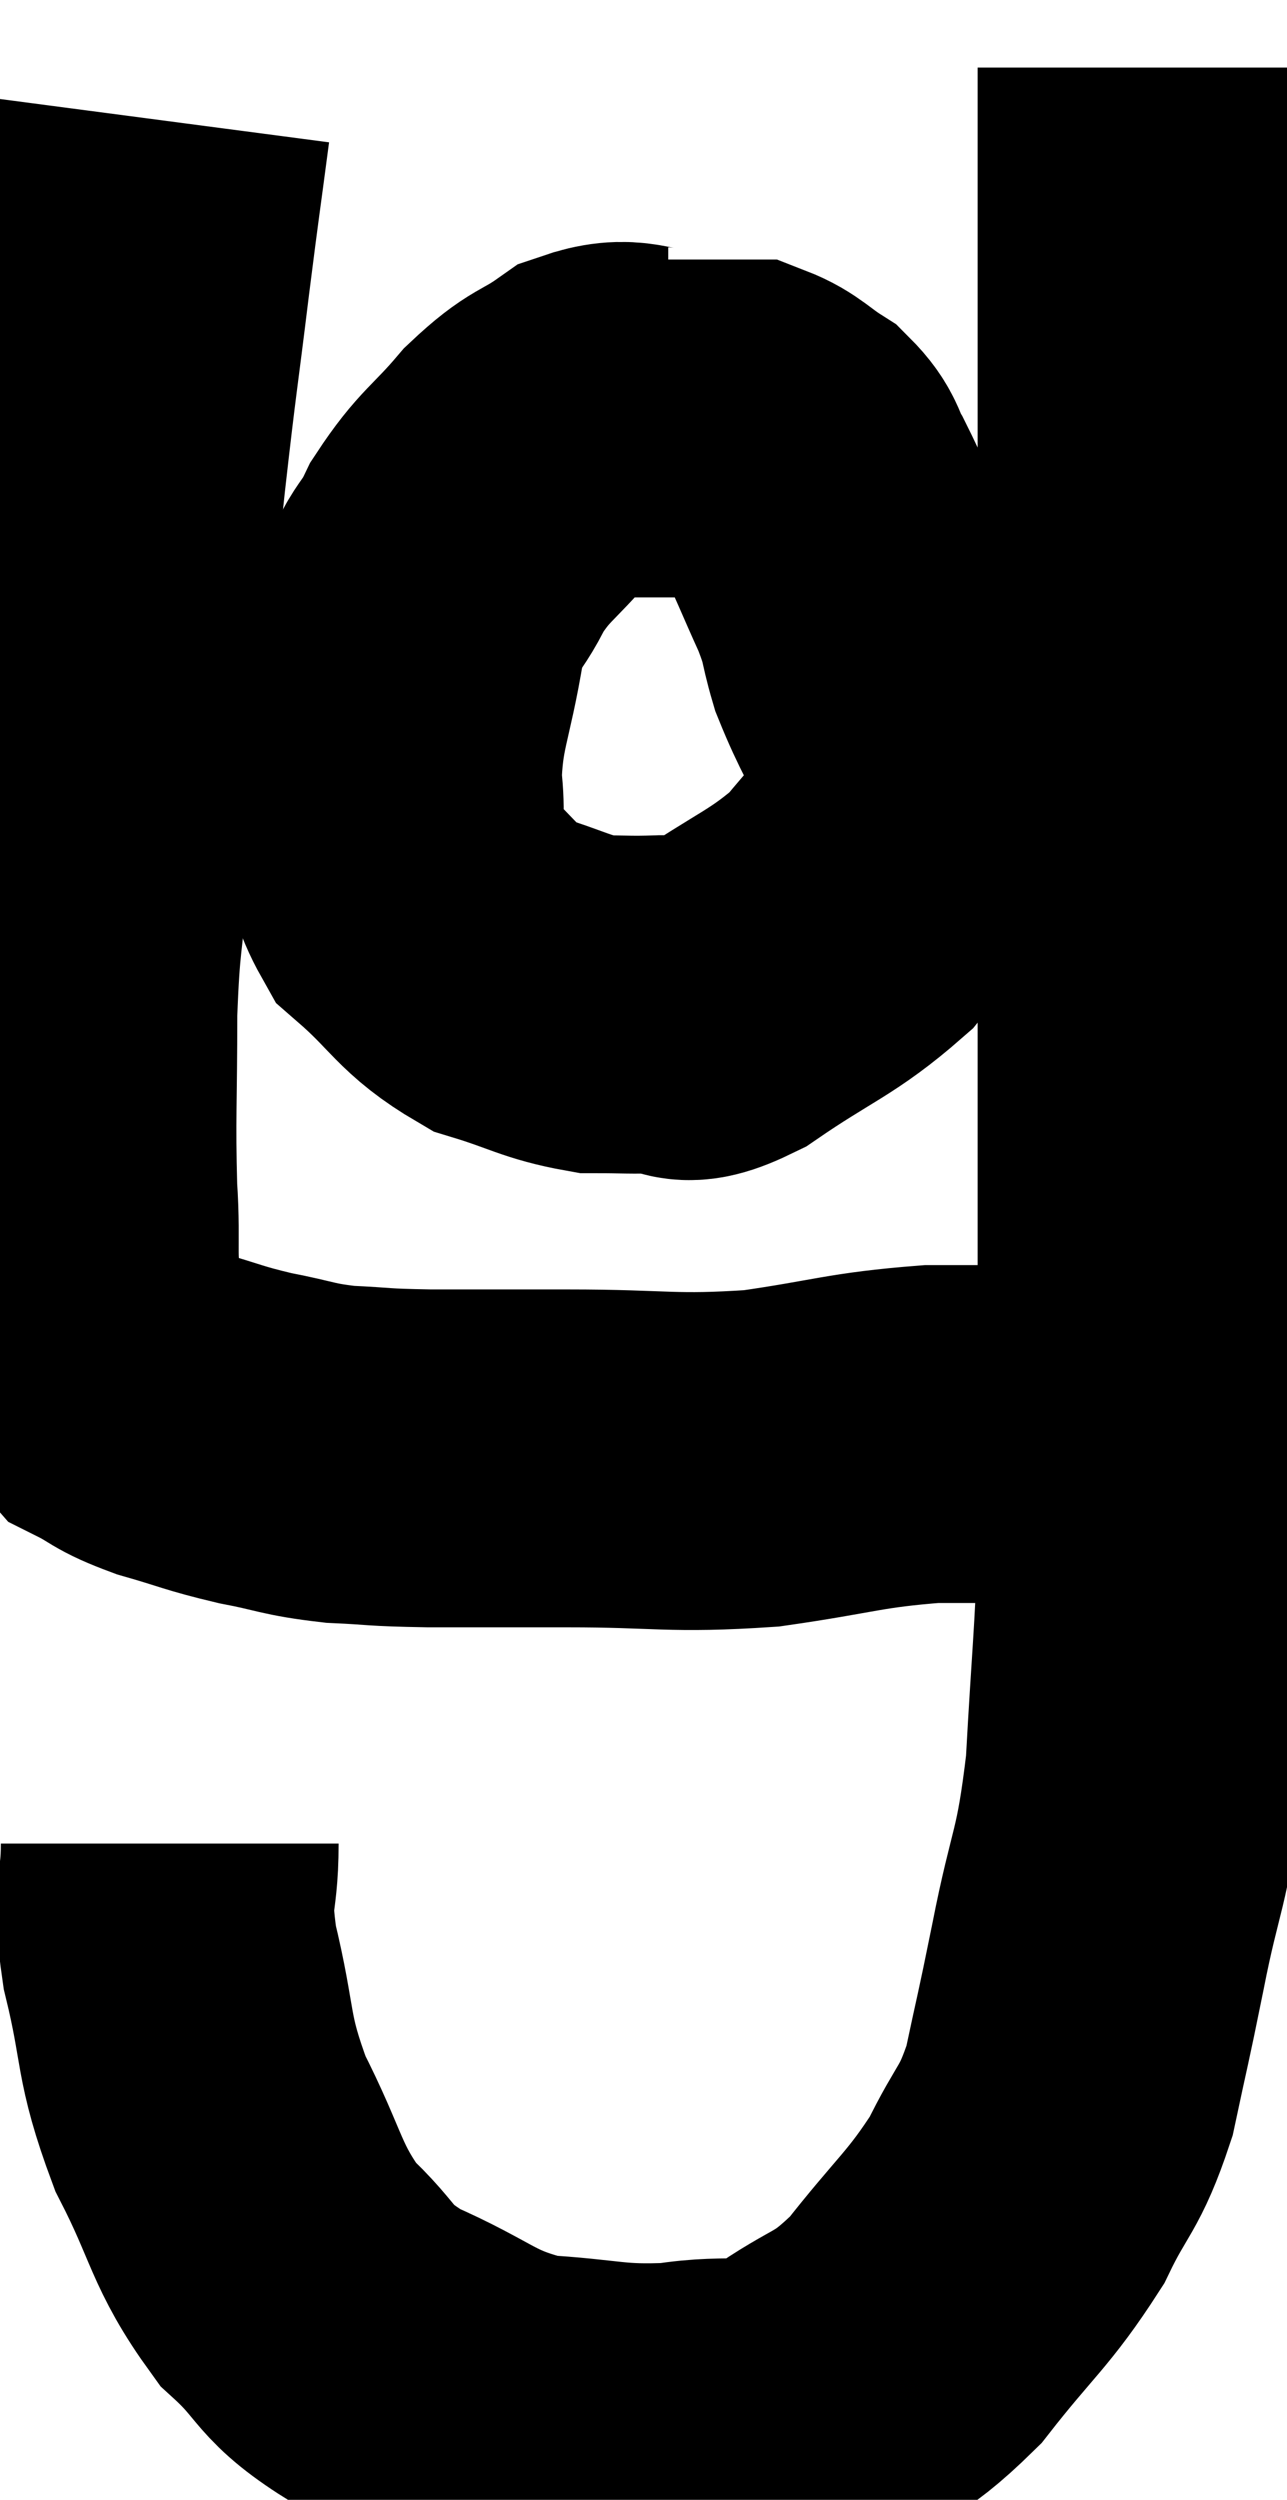 <svg xmlns="http://www.w3.org/2000/svg" viewBox="11.467 3.86 19.053 36.991" width="19.053" height="36.991"><path d="M 13.86 5.64 C 13.71 6.78, 13.725 6.615, 13.56 7.92 C 13.38 9.39, 13.38 9.27, 13.2 10.86 C 13.02 12.57, 12.975 12.84, 12.84 14.28 C 12.75 15.45, 12.75 15.48, 12.66 16.62 C 12.57 17.73, 12.525 17.625, 12.48 18.84 C 12.48 20.16, 12.45 20.385, 12.48 21.48 C 12.54 22.35, 12.435 22.5, 12.6 23.22 C 12.87 23.79, 12.795 23.97, 13.14 24.36 C 13.56 24.57, 13.455 24.585, 13.98 24.78 C 14.61 24.96, 14.61 24.99, 15.24 25.14 C 15.87 25.26, 15.855 25.305, 16.5 25.38 C 17.16 25.41, 16.98 25.425, 17.82 25.44 C 18.84 25.44, 18.63 25.44, 19.86 25.44 C 21.3 25.44, 21.39 25.53, 22.74 25.44 C 24 25.26, 24.105 25.17, 25.26 25.08 C 26.31 25.08, 26.61 25.08, 27.36 25.08 C 27.81 25.08, 27.765 25.125, 28.26 25.08 C 28.8 24.99, 29.025 24.945, 29.34 24.9 C 29.43 24.9, 29.475 24.9, 29.52 24.9 L 29.52 24.9" fill="none" stroke="black" stroke-width="5"></path><path d="M 13.98 31.14 C 13.98 31.98, 13.83 31.785, 13.98 32.82 C 14.28 34.05, 14.145 34.11, 14.58 35.28 C 15.15 36.39, 15.09 36.63, 15.72 37.5 C 16.41 38.13, 16.2 38.205, 17.1 38.76 C 18.21 39.24, 18.225 39.45, 19.32 39.72 C 20.4 39.78, 20.475 39.885, 21.48 39.84 C 22.41 39.69, 22.455 39.915, 23.34 39.54 C 24.18 38.94, 24.225 39.12, 25.02 38.34 C 25.77 37.38, 25.95 37.305, 26.52 36.42 C 26.91 35.61, 27 35.7, 27.3 34.8 C 27.51 33.81, 27.48 34.005, 27.72 32.82 C 27.99 31.44, 28.08 31.575, 28.26 30.06 C 28.35 28.41, 28.395 28.125, 28.44 26.76 C 28.44 25.68, 28.44 26.4, 28.44 24.6 C 28.44 22.08, 28.44 22.005, 28.44 19.56 C 28.44 17.19, 28.44 17.235, 28.44 14.82 C 28.44 12.36, 28.44 11.91, 28.44 9.9 C 28.44 8.34, 28.44 8.04, 28.44 6.78 C 28.44 5.82, 28.44 5.34, 28.44 4.86 C 28.44 4.86, 28.44 4.86, 28.44 4.86 L 28.44 4.86" fill="none" stroke="black" stroke-width="5"></path><path d="M 21.36 10.02 C 20.82 10.02, 20.805 9.84, 20.28 10.02 C 19.77 10.38, 19.77 10.26, 19.26 10.74 C 18.75 11.34, 18.645 11.325, 18.24 11.94 C 17.94 12.57, 17.88 12.33, 17.64 13.2 C 17.46 14.31, 17.31 14.445, 17.28 15.42 C 17.4 16.26, 17.115 16.38, 17.52 17.1 C 18.21 17.7, 18.21 17.895, 18.9 18.3 C 19.59 18.51, 19.695 18.615, 20.28 18.72 C 20.76 18.72, 20.775 18.735, 21.24 18.72 C 21.69 18.69, 21.435 19.005, 22.14 18.66 C 23.1 18, 23.34 17.97, 24.06 17.34 C 24.54 16.74, 24.735 16.605, 25.02 16.14 C 25.11 15.81, 25.17 15.75, 25.2 15.48 C 25.17 15.27, 25.335 15.54, 25.14 15.06 C 24.78 14.31, 24.675 14.19, 24.42 13.56 C 24.27 13.05, 24.345 13.125, 24.12 12.54 C 23.82 11.88, 23.76 11.7, 23.52 11.22 C 23.34 10.92, 23.415 10.875, 23.16 10.62 C 22.83 10.41, 22.77 10.305, 22.5 10.2 C 22.29 10.2, 22.38 10.2, 22.08 10.2 C 21.69 10.2, 21.69 10.2, 21.3 10.2 C 20.91 10.2, 20.865 10.2, 20.52 10.2 L 19.92 10.2" fill="none" stroke="black" stroke-width="5"></path></svg>